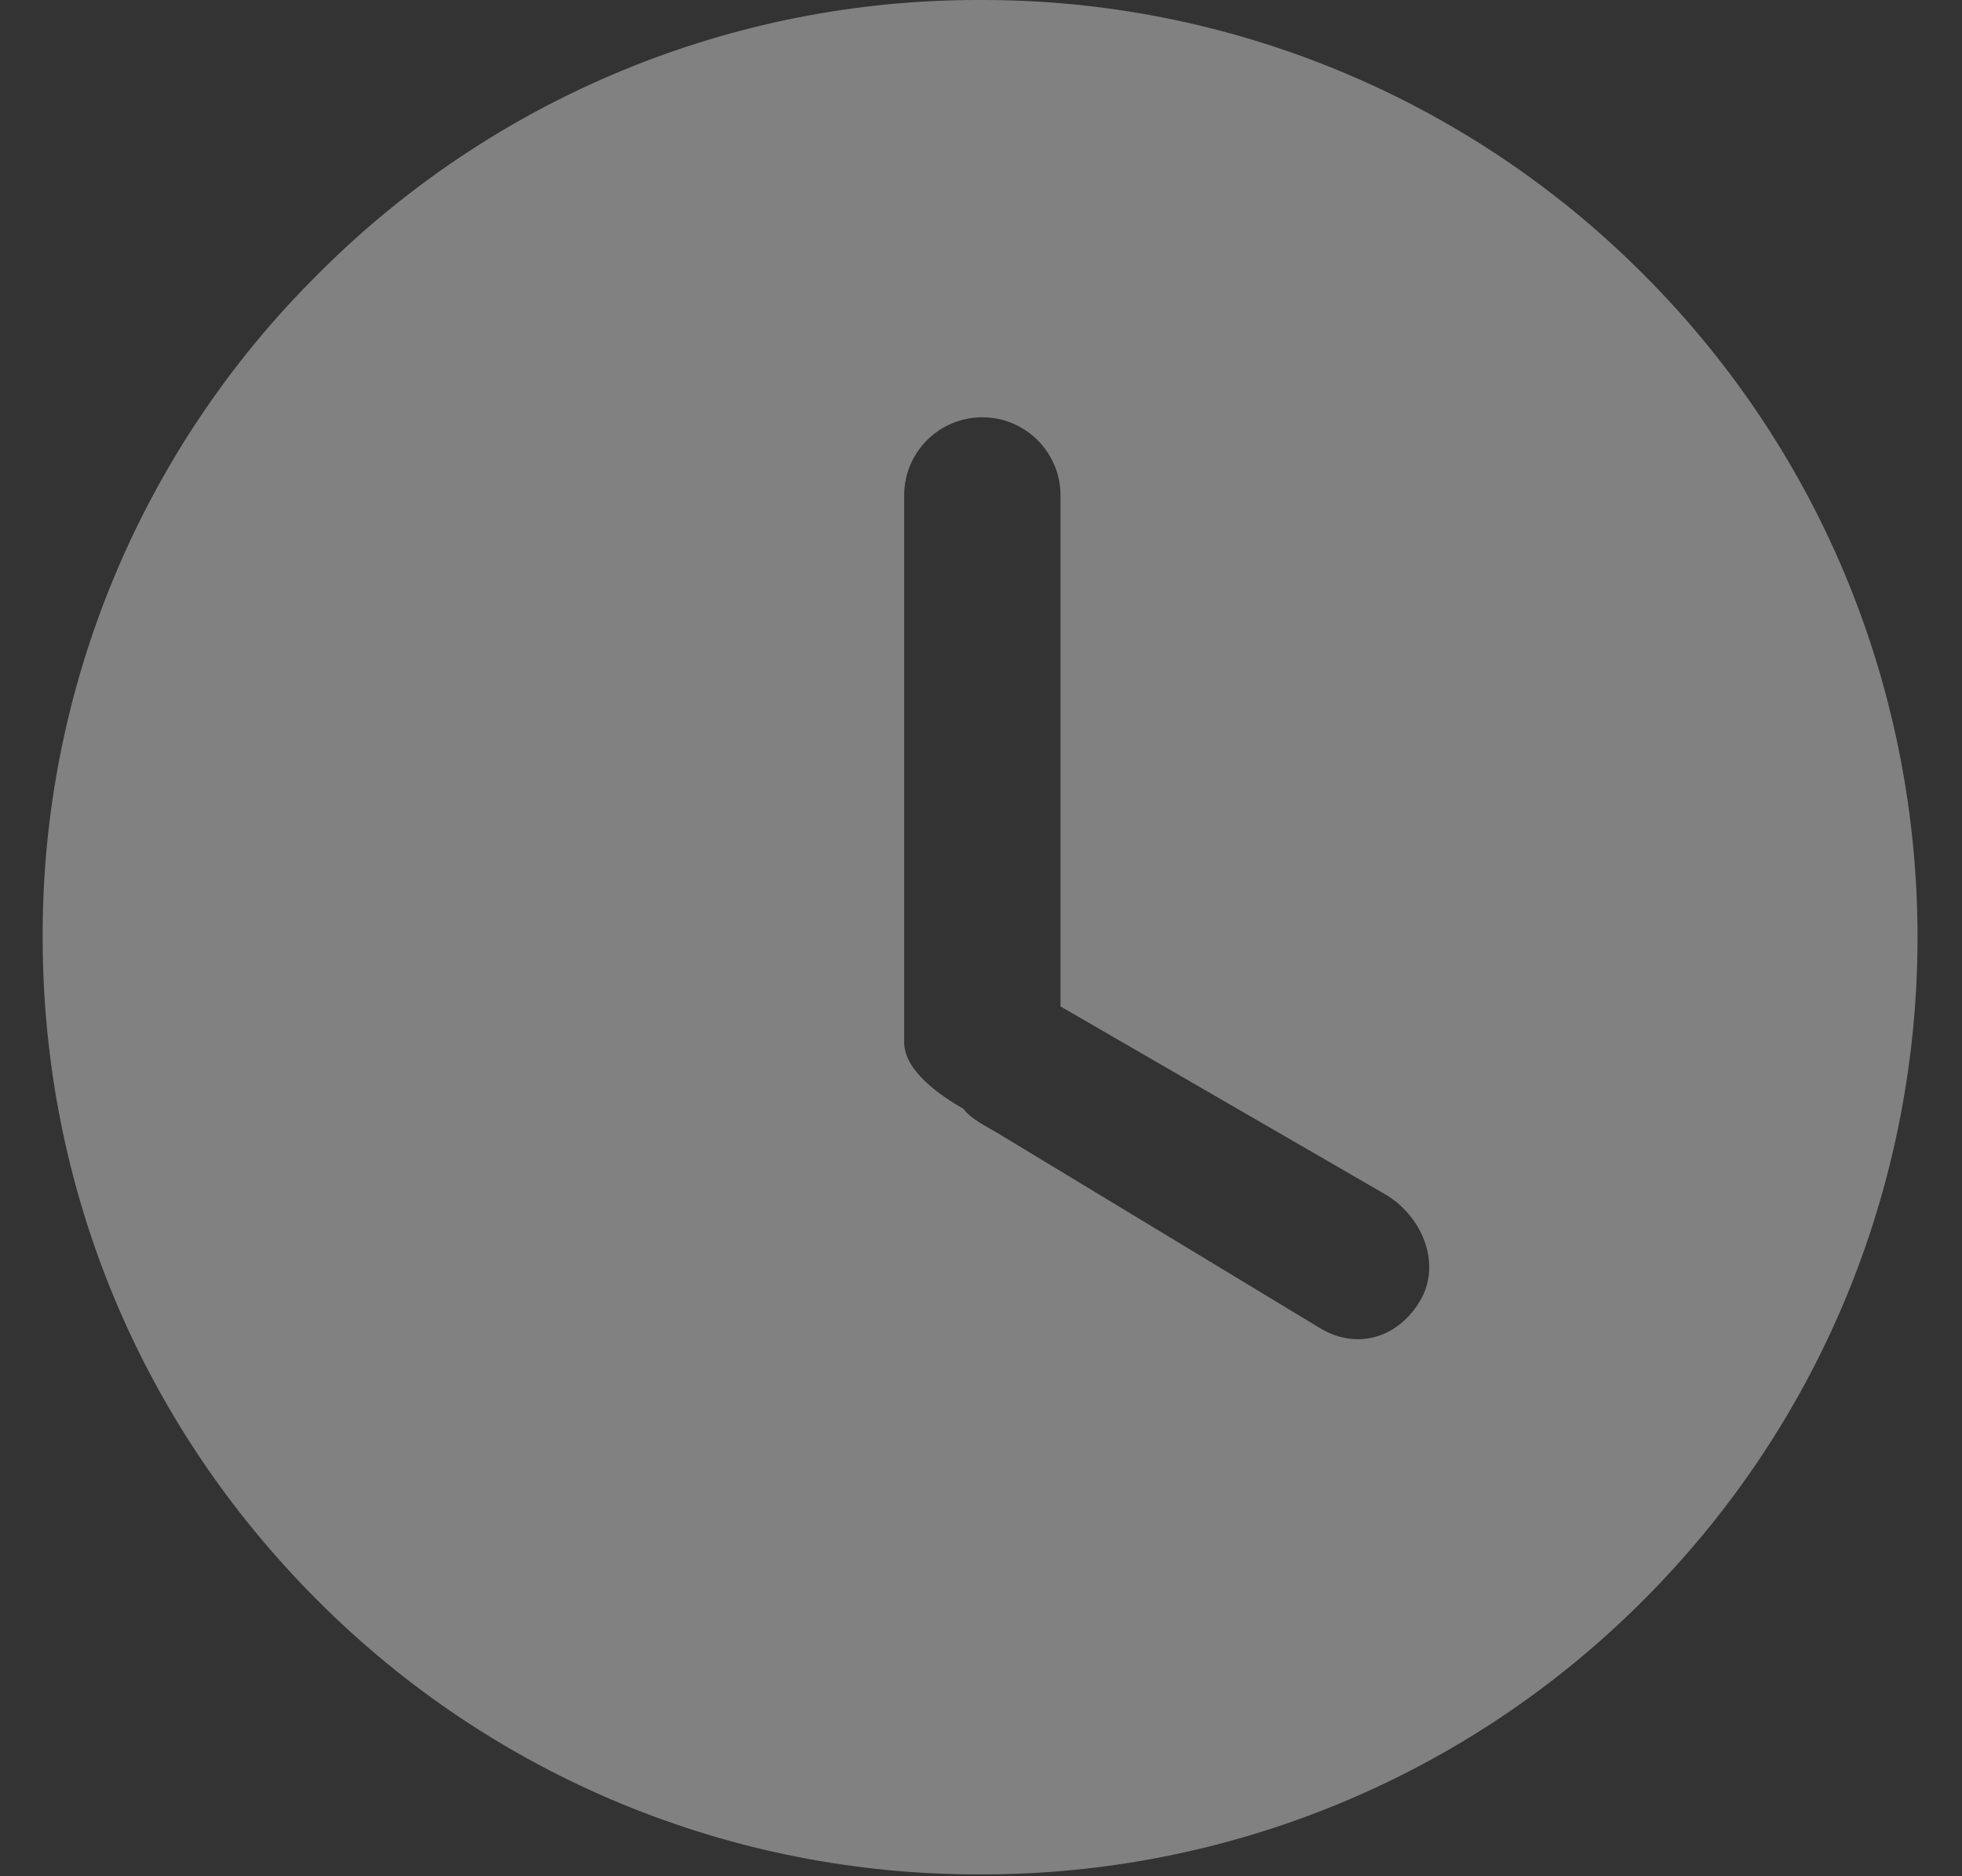 <?xml version="1.0" encoding="UTF-8"?>
<svg width="23px" height="22px" viewBox="0 0 23 22" version="1.1" xmlns="http://www.w3.org/2000/svg" xmlns:xlink="http://www.w3.org/1999/xlink">
    <rect x="0" y="0" width="23" height="22" fill="#333333" stroke="none"/>
    <!-- Generator: Sketch 49.2 (51160) - http://www.bohemiancoding.com/sketch -->
    <title>icon_time</title>
    <desc>Created with Sketch.</desc>
    <defs></defs>
    <g id="宣管通联统计及蜂鸟任务切图标注" stroke="none" stroke-width="1" fill="none" fill-rule="evenodd" opacity="0.384">
        <g id="10任务详情" transform="translate(-27, -284)" fill="#FFFFFF" fill-rule="nonzero">
            <g id="icon_time" transform="translate(27.5, 284)">
                <path d="M18.765,3.216 C23.05,7.504 23.05,14.477 18.765,18.763 C16.707,20.829 13.907,21.986 10.991,21.978 C8.073,21.988 5.274,20.829 3.217,18.76 C1.142,16.684 4.12097561e-05,13.926 4.12097561e-05,10.989 C-0.008,8.072 1.153,5.274 3.223,3.219 C5.278,1.151 8.076,-0.008 10.992,4.12097561e-05 C13.908,-0.008 16.707,1.15 18.765,3.216 Z M15.73,13.999 L11.932,11.801 L11.932,5.809 C11.932,5.303 11.521,4.893 11.015,4.893 C10.509,4.893 10.099,5.303 10.099,5.809 L10.099,12.22 C10.099,12.558 10.522,12.845 10.796,13.003 C10.872,13.116 11.081,13.217 11.206,13.293 L14.987,15.581 C15.421,15.834 15.899,15.68 16.151,15.246 C16.403,14.812 16.169,14.252 15.73,13.999 Z" id="Combined-Shape"></path>
            </g>
        </g>
    </g>
</svg>